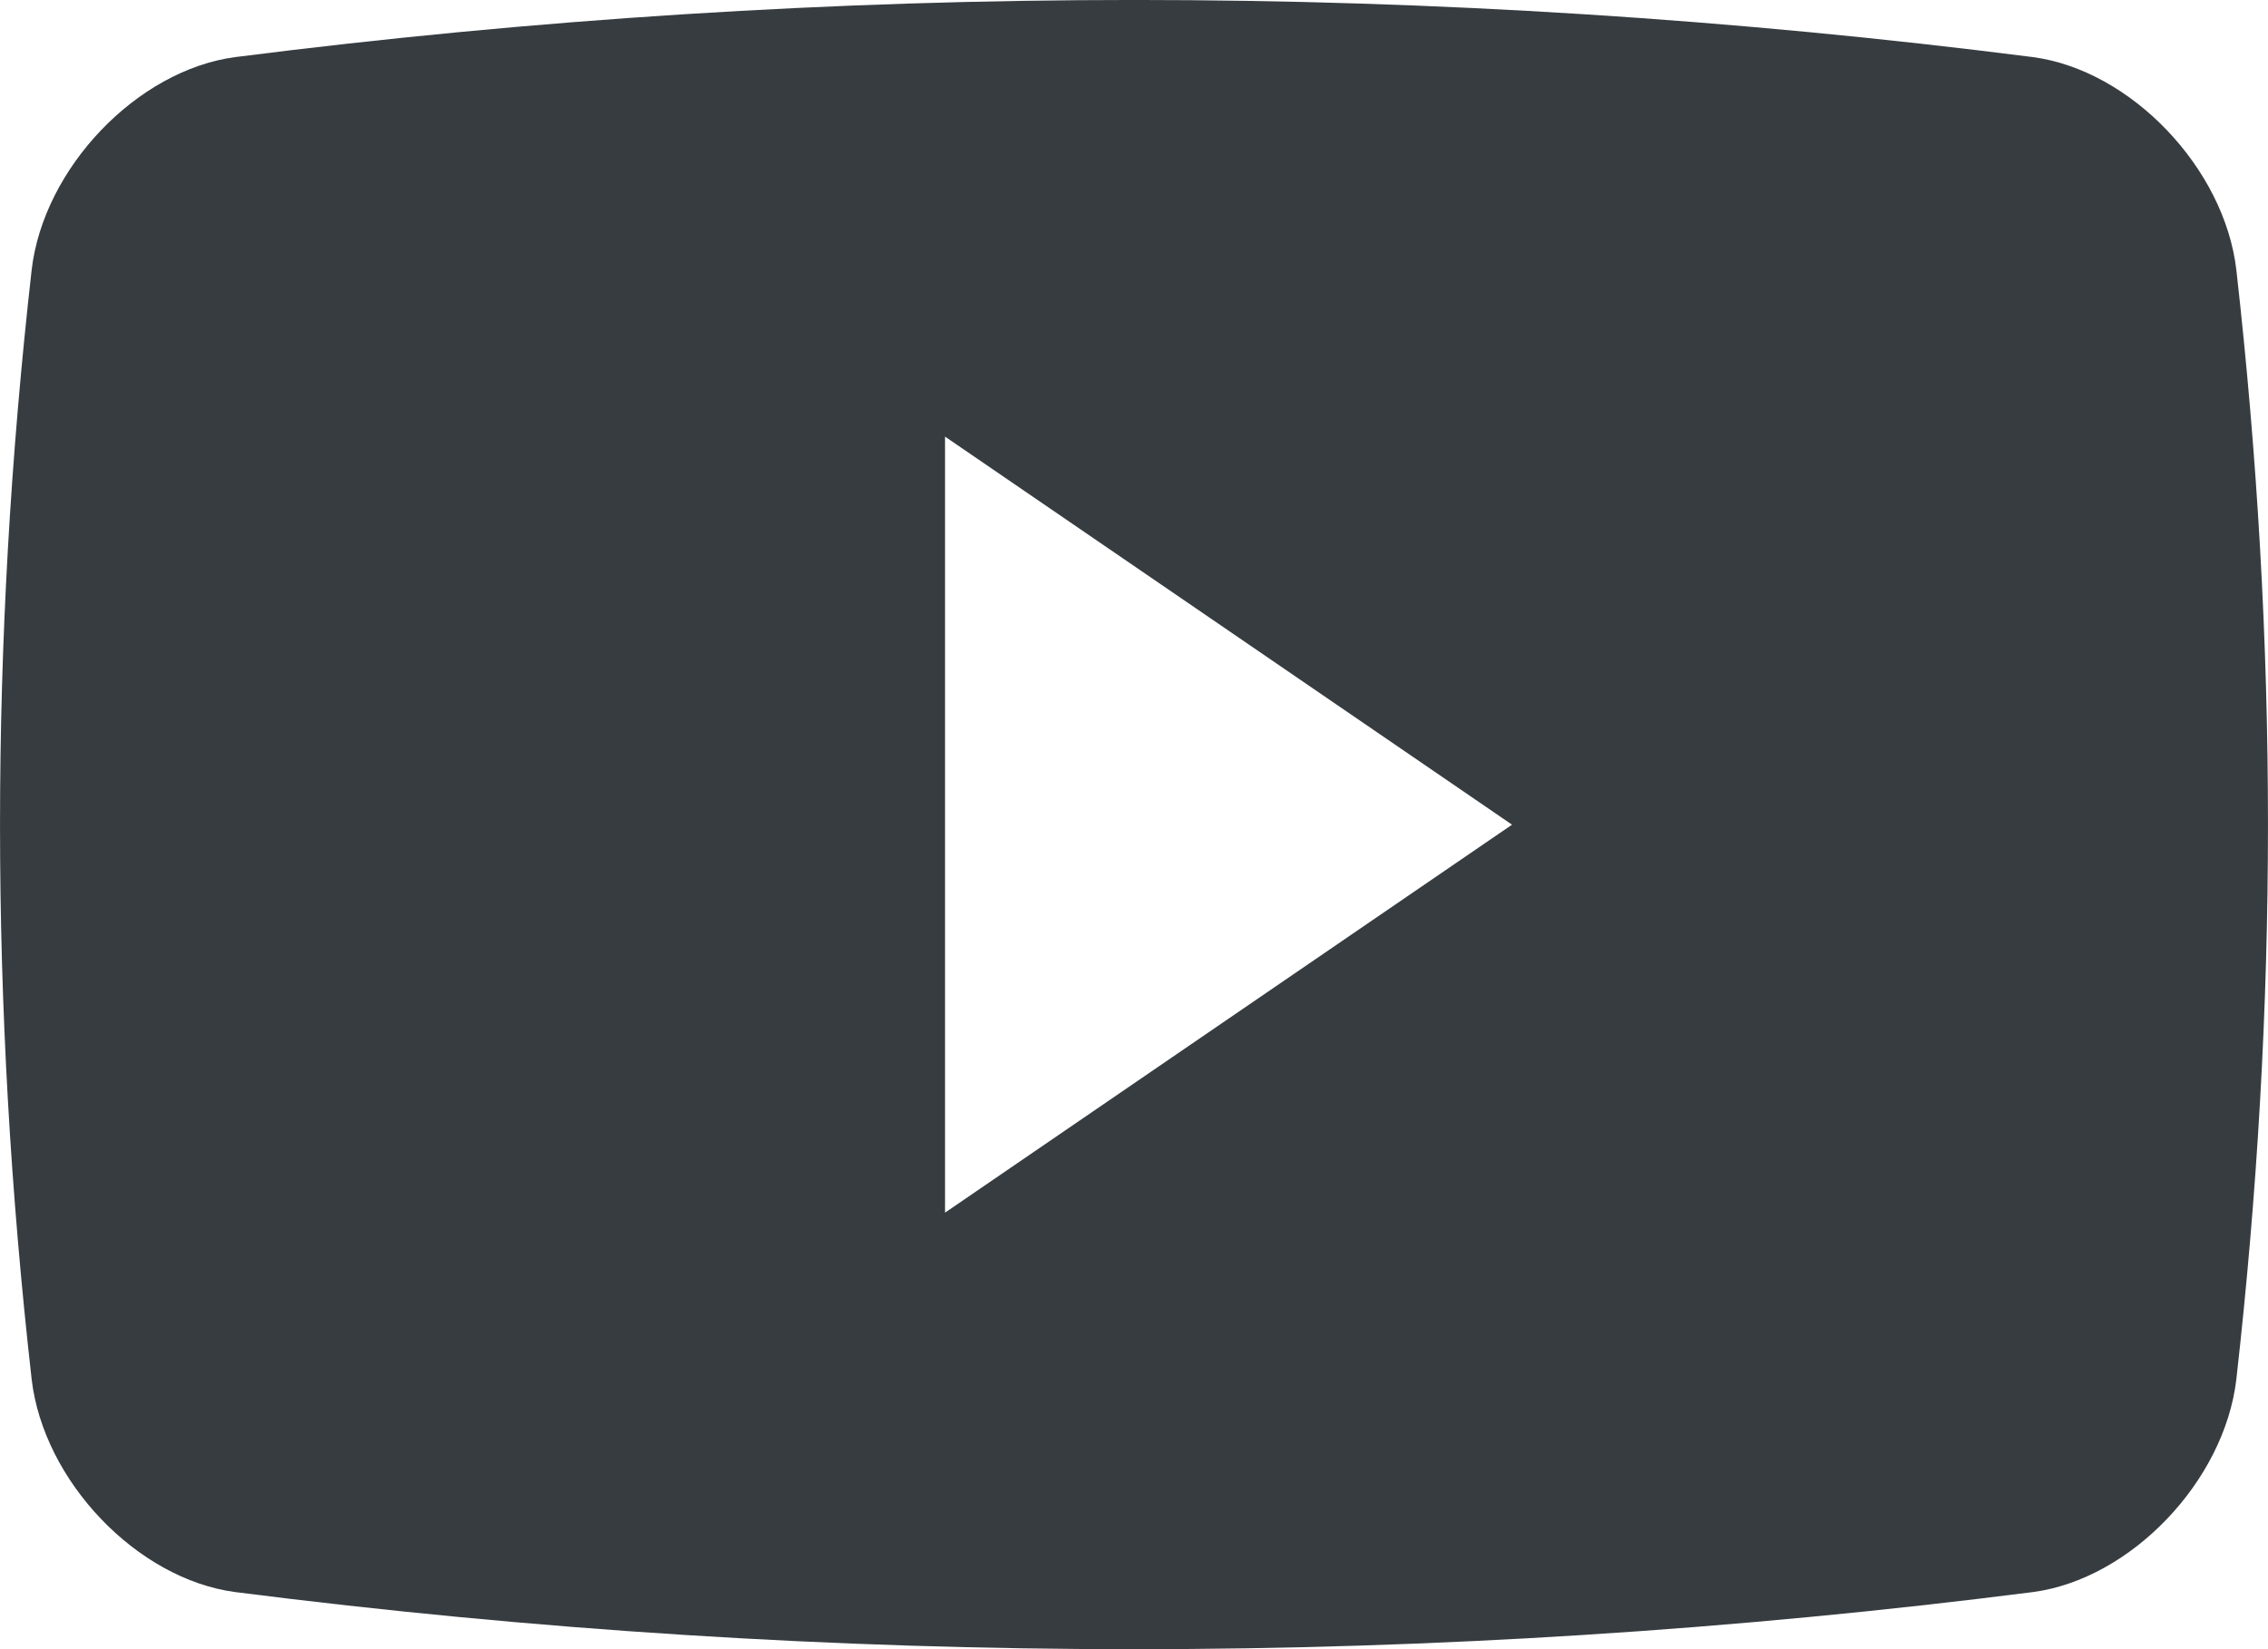 <svg width="22" height="16" viewBox="0 0 22 16" fill="none" xmlns="http://www.w3.org/2000/svg">
<path d="M21.693 2.619C21.578 1.63 20.67 0.681 19.72 0.554C13.929 -0.185 8.072 -0.185 2.281 0.554C1.33 0.681 0.422 1.63 0.307 2.619C-0.102 6.243 -0.102 9.758 0.307 13.381C0.422 14.37 1.33 15.32 2.281 15.446C8.072 16.185 13.929 16.185 19.72 15.446C20.67 15.32 21.578 14.37 21.693 13.381C22.102 9.758 22.102 6.243 21.693 2.619ZM9.167 11.765V4.236L14.667 8.001L9.167 11.765Z" fill="#363C40"/>
</svg>
